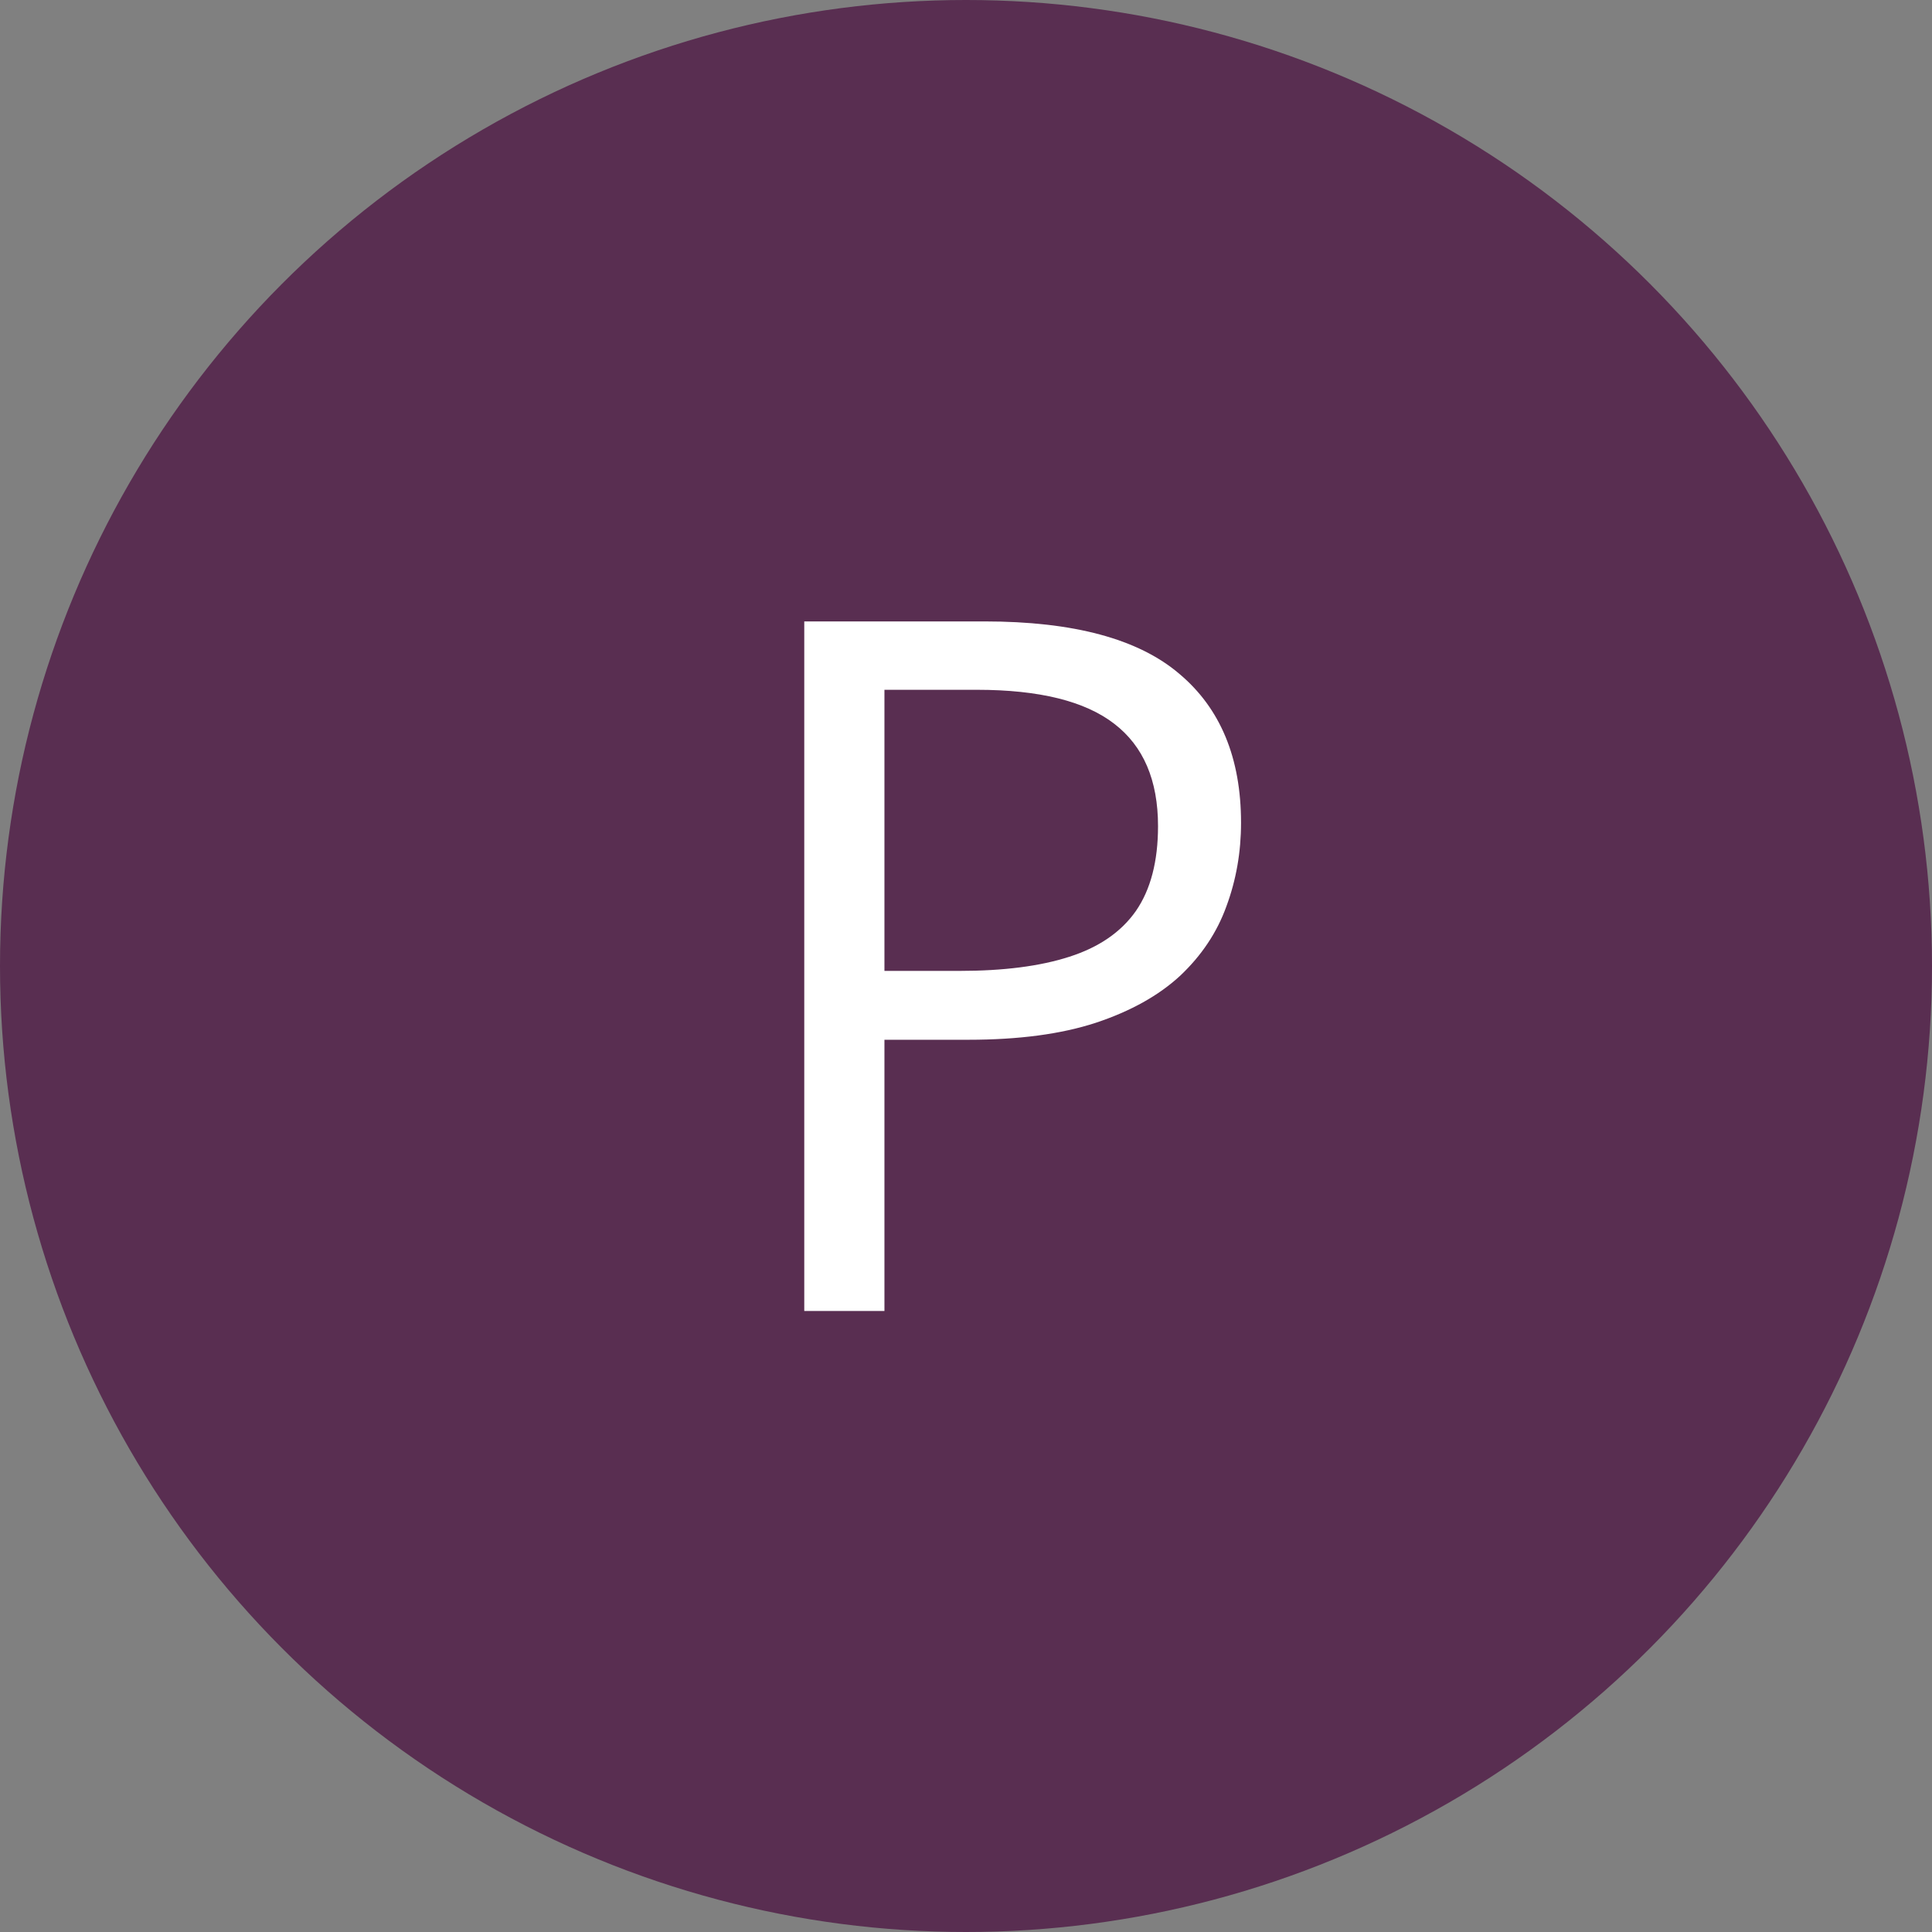 <svg width="28" height="28" viewBox="0 0 28 28" fill="none" xmlns="http://www.w3.org/2000/svg">
		<rect x="0" y="0" width="28" height="28" fill="#808080" stroke="none"/>
		<circle cx="14" cy="14" r="14" fill="#592E51"/>
		<path d="M14.268 9.006C15.557 9.006 16.498 9.259 17.091 9.765C17.688 10.266 17.986 10.986 17.986 11.925C17.986 12.349 17.916 12.752 17.774 13.135C17.638 13.513 17.414 13.848 17.105 14.14C16.795 14.427 16.387 14.655 15.881 14.823C15.38 14.987 14.764 15.069 14.035 15.069H12.818V19H11.656V9.006H14.268ZM14.158 9.997H12.818V14.071H13.905C14.543 14.071 15.074 14.003 15.498 13.866C15.926 13.729 16.248 13.508 16.462 13.203C16.676 12.893 16.783 12.483 16.783 11.973C16.783 11.307 16.571 10.813 16.148 10.489C15.724 10.161 15.06 9.997 14.158 9.997Z" fill="white"/>
	</svg>
